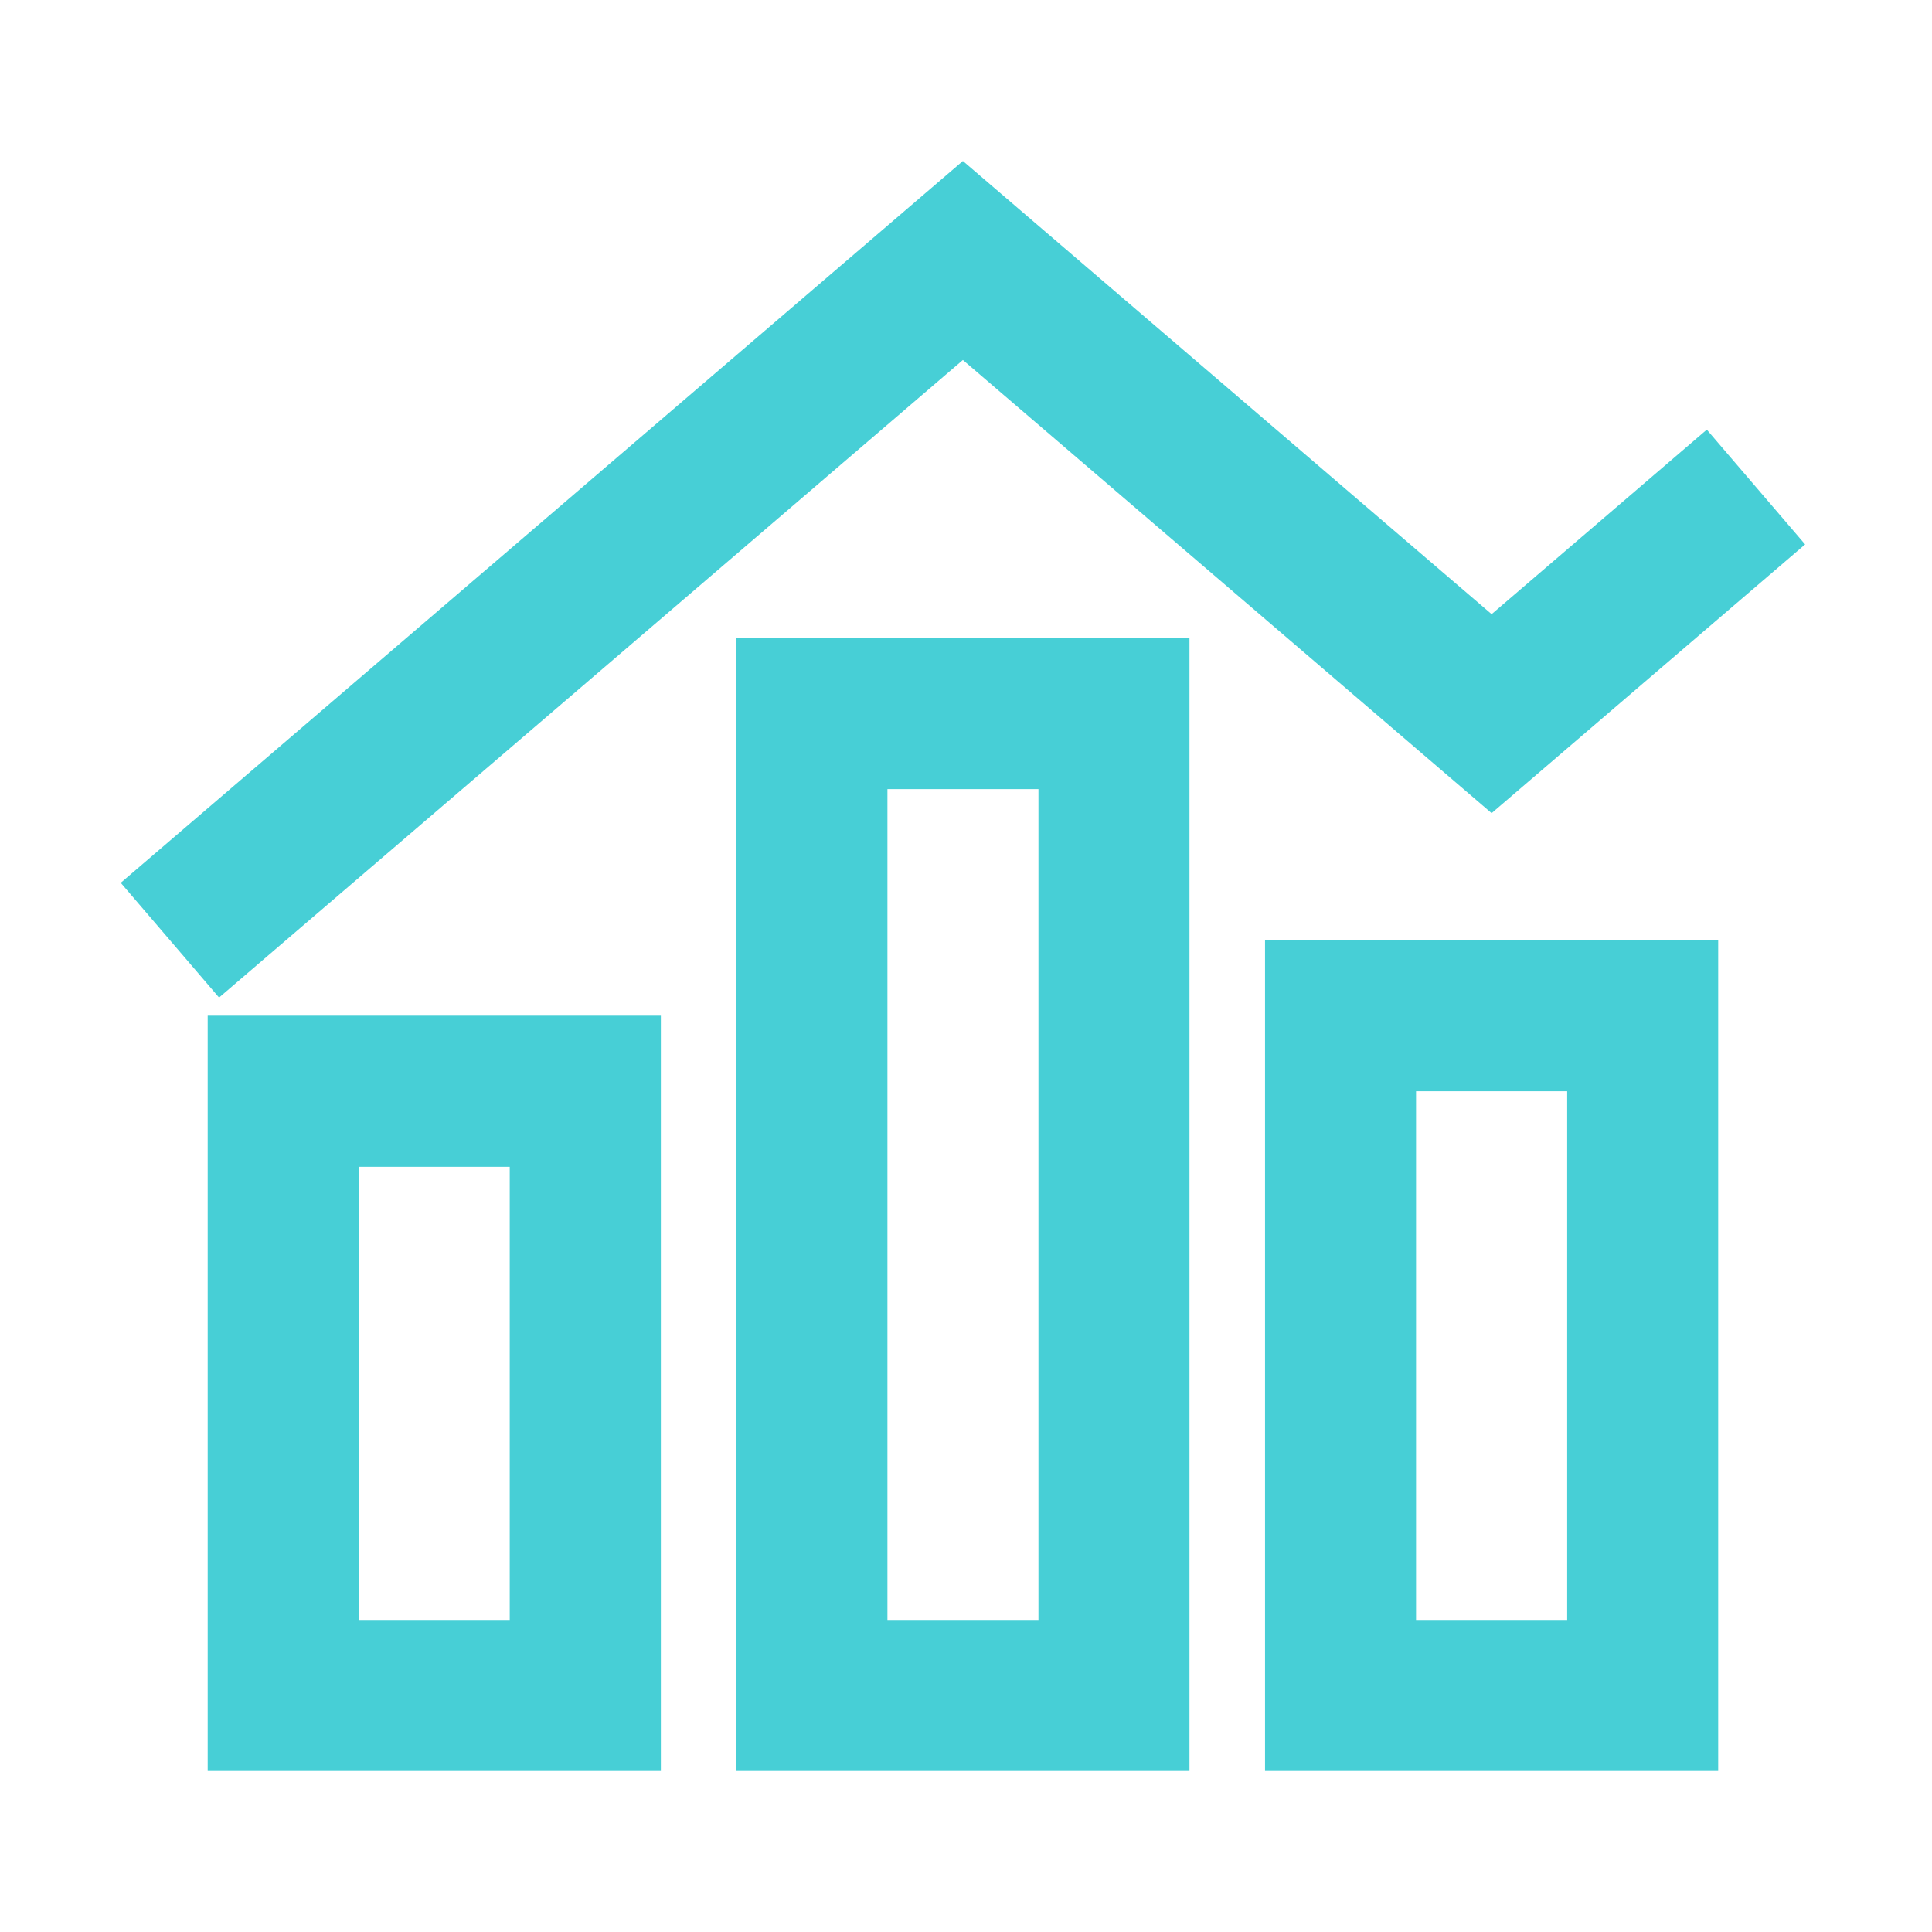<svg width="18" height="18" viewBox="0 0 18 18" fill="none" xmlns="http://www.w3.org/2000/svg">
<path d="M8.971 1.5L1.125 8.225L2.041 9.294L8.971 3.354L13.897 7.576L16.818 5.072L15.902 4.003L13.897 5.722L8.971 1.5Z" fill="#47CFD6"/>
<path d="M6.86 5.945V16.5H11.082V5.945H6.86ZM8.268 15.093V7.352H9.675V15.093H8.268Z" fill="#47CFD6"/>
<path d="M1.935 9.463V16.5H6.157V9.463H1.935ZM3.342 15.093V10.871H4.749V15.093H3.342Z" fill="#47CFD6"/>
<path d="M11.786 8.76H16.008V16.5H11.786V8.76ZM13.193 10.167V15.093H14.601V10.167H13.193Z" fill="#47CFD6"/>
</svg>
